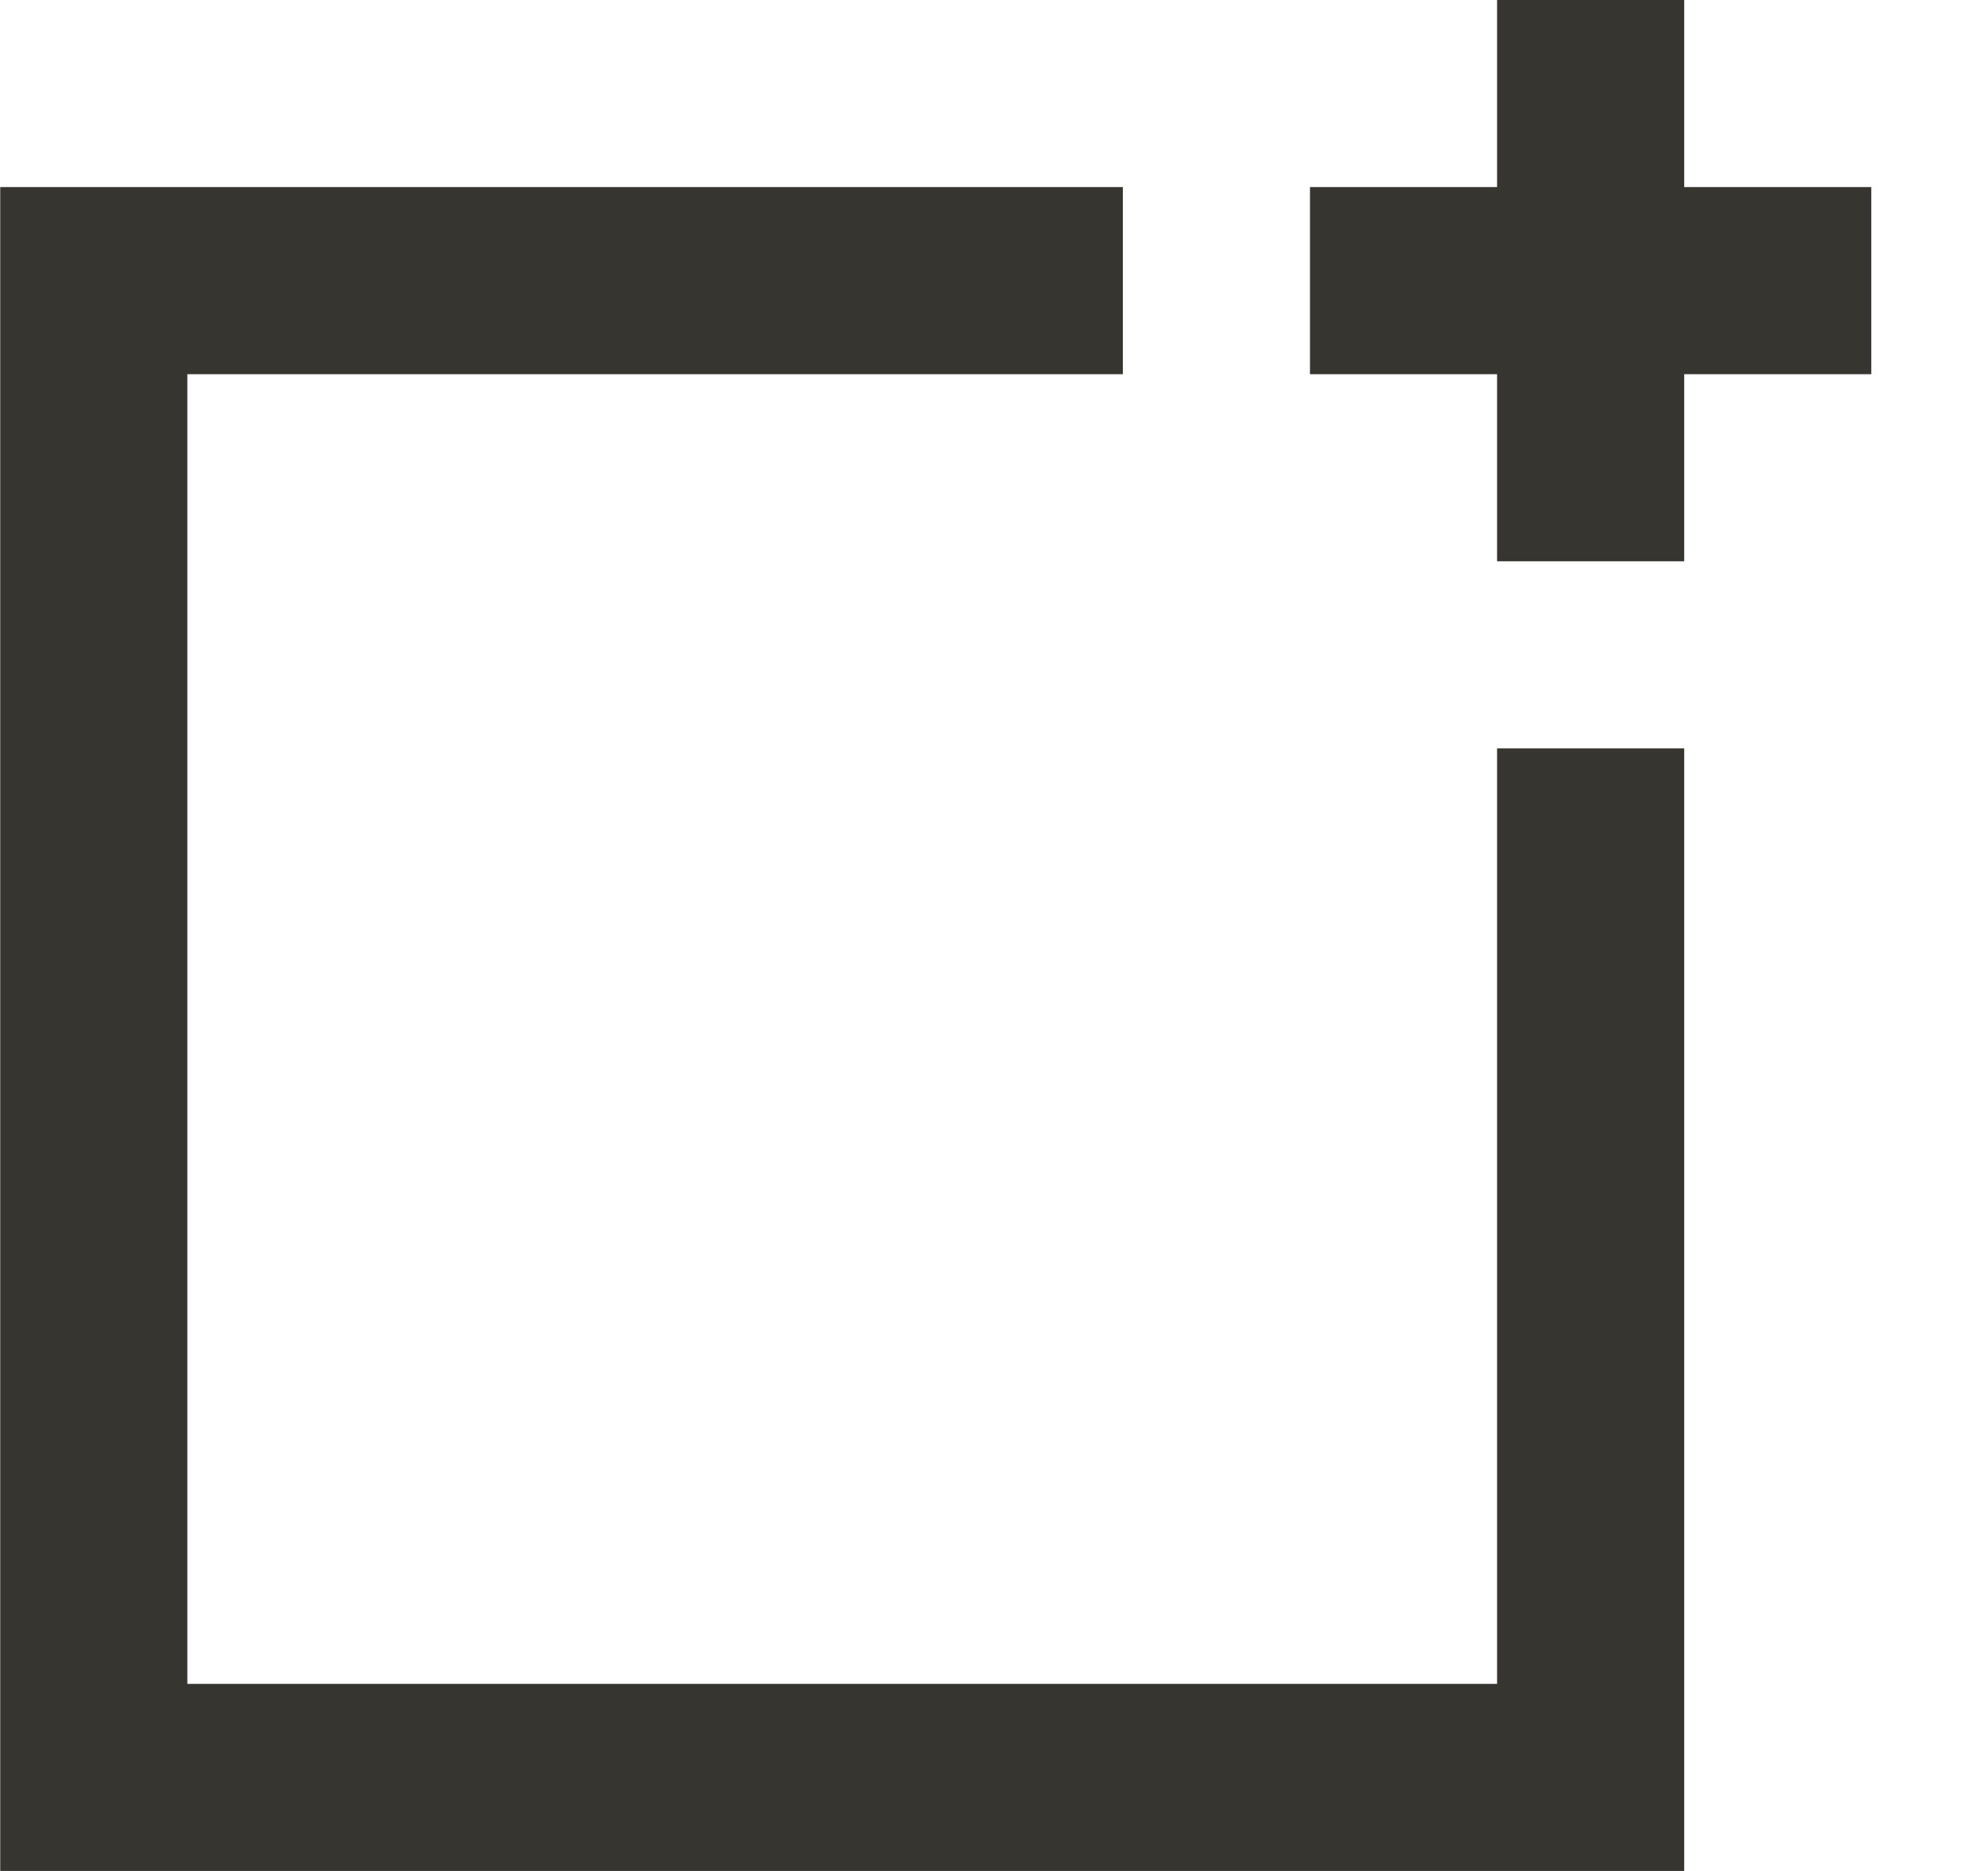 <!-- Generated by IcoMoon.io -->
<svg version="1.1" xmlns="http://www.w3.org/2000/svg" width="34" height="32" viewBox="0 0 34 32">
<title>as-window_plus-</title>
<path fill="#37352f" d="M28.804 3.2v-3.2h-3.2v3.2h-3.2v3.2h3.2v3.2h3.2v-3.2h3.2v-3.2h-3.2zM25.604 12.8h3.2v19.2h-28.8v-28.8h19.2v3.2h-16v22.4h22.4v-16z"></path>
</svg>
